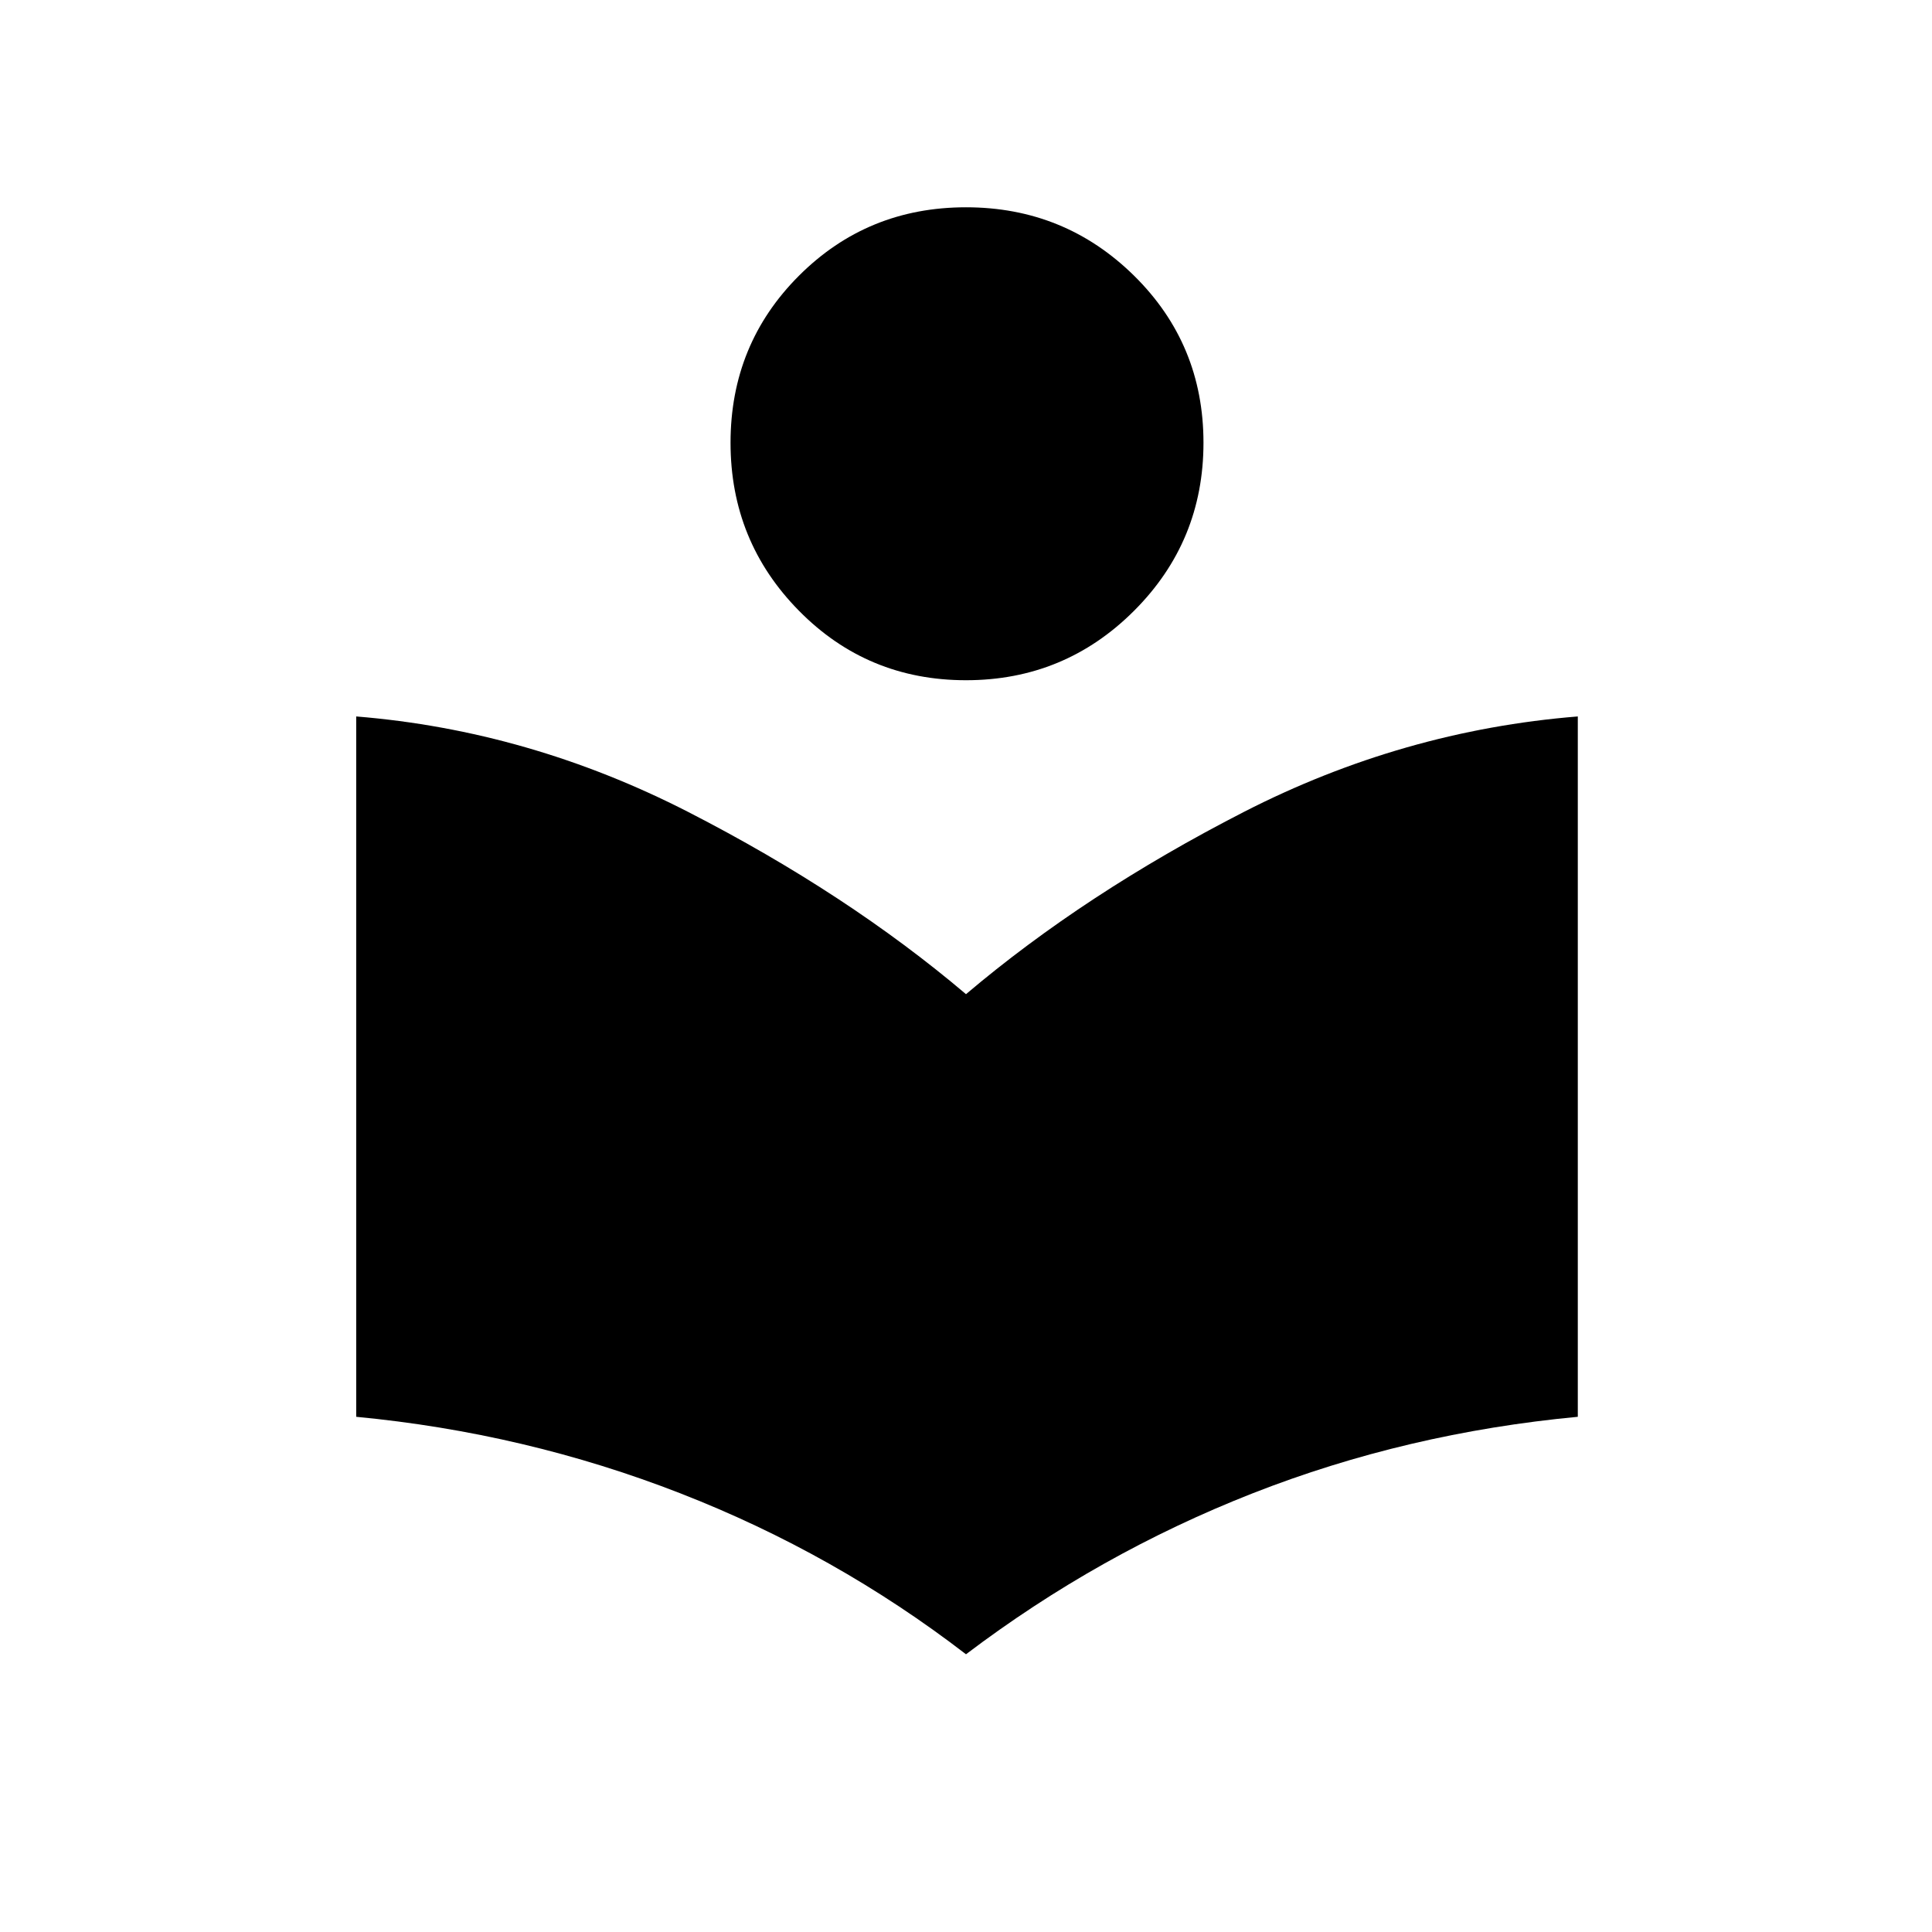 <svg xmlns="http://www.w3.org/2000/svg" height="24" width="24"><path d="M12 20.55q-1.625-1.25-3.55-2-1.925-.75-4.025-.95V8.9q2.15.175 4.125 1.187Q10.525 11.1 12 12.35q1.475-1.25 3.45-2.263Q17.425 9.075 19.6 8.9v8.7q-2.125.2-4.038.95-1.912.75-3.562 2Zm0-12.1q-1.225 0-2.075-.863-.85-.862-.85-2.087t.85-2.075q.85-.85 2.075-.85t2.088.85q.862.85.862 2.075t-.862 2.087q-.863.863-2.088.863Z"/></svg>